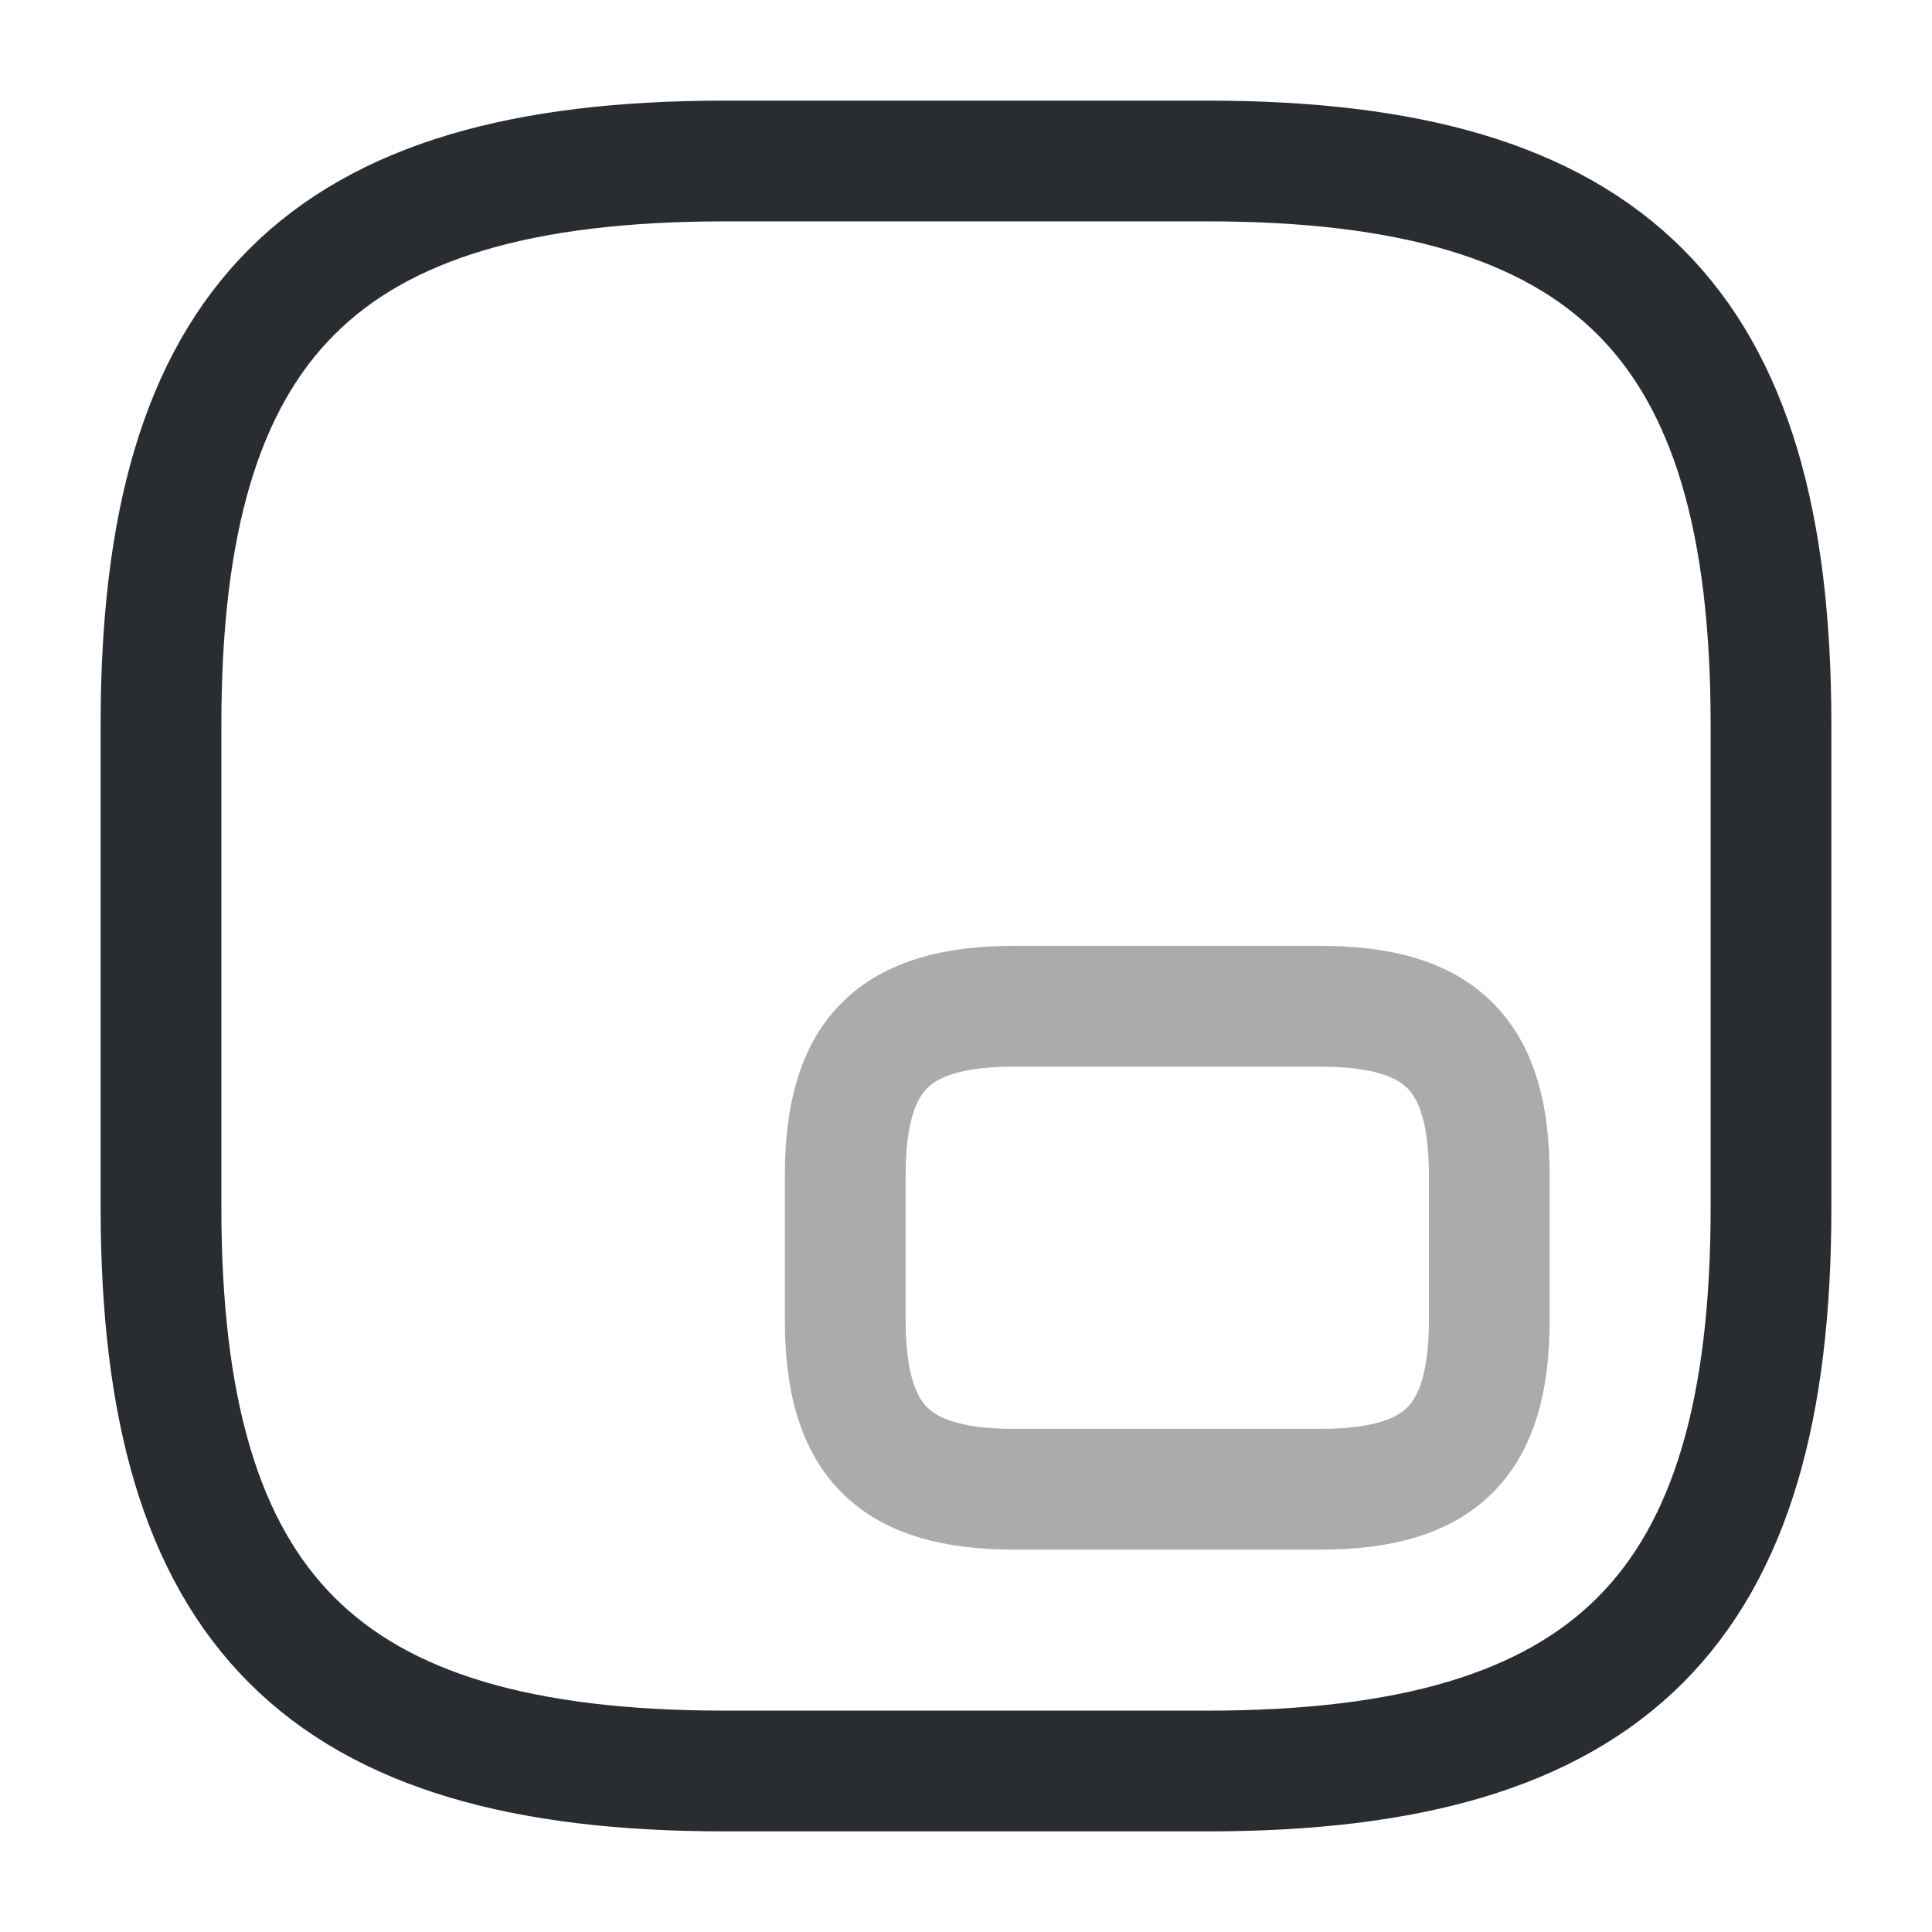 <svg xmlns="http://www.w3.org/2000/svg" fill="none" viewBox="0 0 24 24"><path stroke="#292D32" stroke-linecap="round" stroke-linejoin="round" stroke-width="1.5" d="M9 22h6c5 0 7-2 7-7V9c0-5-2-7-7-7H9C4 2 2 4 2 9v6c0 5 2 7 7 7"/><path stroke="#292D32" stroke-linecap="round" stroke-linejoin="round" stroke-width="1.5" d="M12.6 18.5h3.8c1.5 0 2.1-.6 2.1-2.1v-1.8c0-1.5-.6-2.1-2.1-2.1h-3.8c-1.5 0-2.1.6-2.1 2.1v1.8c0 1.5.6 2.1 2.1 2.1" opacity=".4"/></svg>